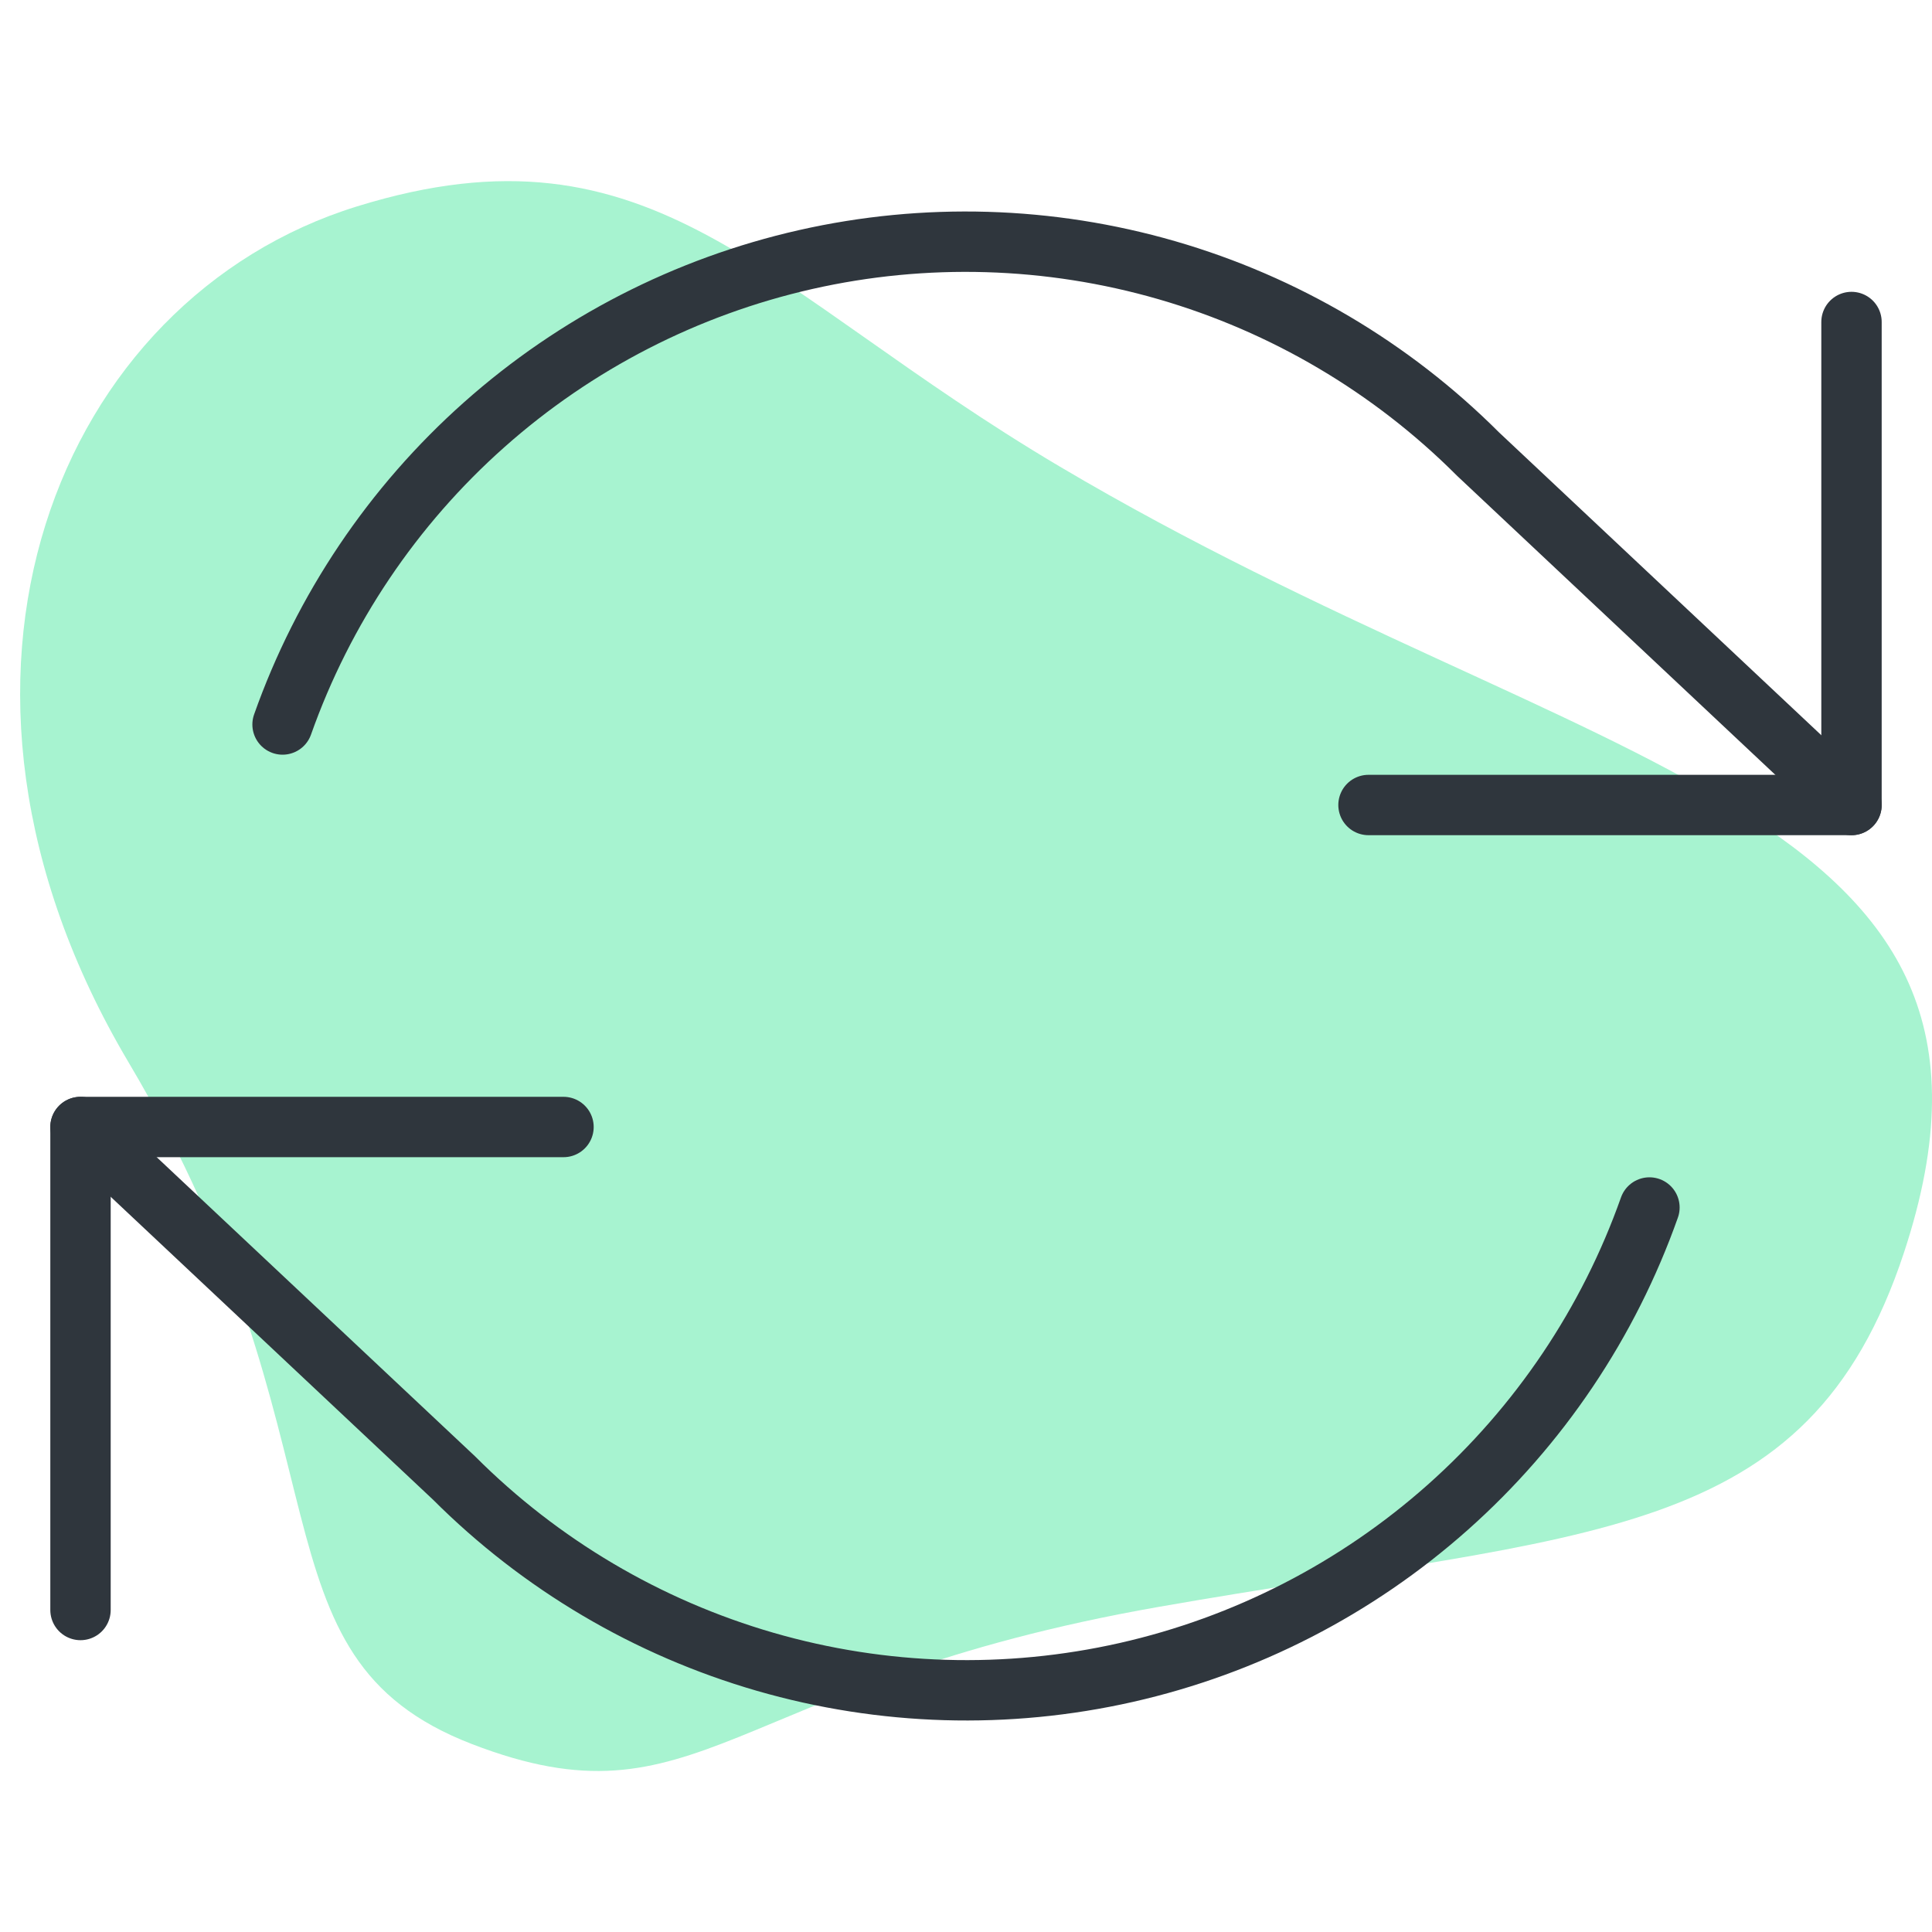 <svg width="96" height="96" viewBox="0 0 96 96" fill="none" xmlns="http://www.w3.org/2000/svg">
<path d="M17.732 10.258C32.508 5.679 37.874 14.429 52.651 23.178C78.862 38.698 101.994 39.863 94.606 62.245C89.817 76.749 79.037 76.081 57.576 79.845C36.115 83.609 34.795 91.036 23.449 86.661C12.103 82.287 17.732 71.909 6.386 52.783C-4.961 33.657 2.955 14.836 17.732 10.258Z" fill="#A7F3D0"/>
<path d="M92 16V40H68" stroke="#2F363D" stroke-width="3" stroke-linecap="round" stroke-linejoin="round"/>
<path d="M4 80V56H28" stroke="#2F363D" stroke-width="3" stroke-linecap="round" stroke-linejoin="round"/>
<path d="M14.04 36C16.069 30.267 19.516 25.141 24.062 21.102C28.607 17.061 34.102 14.239 40.033 12.897C45.964 11.555 52.139 11.737 57.981 13.427C63.822 15.117 69.141 18.259 73.44 22.56L92 40M4 56L22.56 73.44C26.859 77.741 32.177 80.883 38.019 82.573C43.861 84.263 50.035 84.445 55.967 83.103C61.898 81.761 67.393 78.938 71.938 74.898C76.483 70.858 79.931 65.733 81.96 60" stroke="#2F363D" stroke-width="3" stroke-linecap="round" stroke-linejoin="round"/>
</svg>
